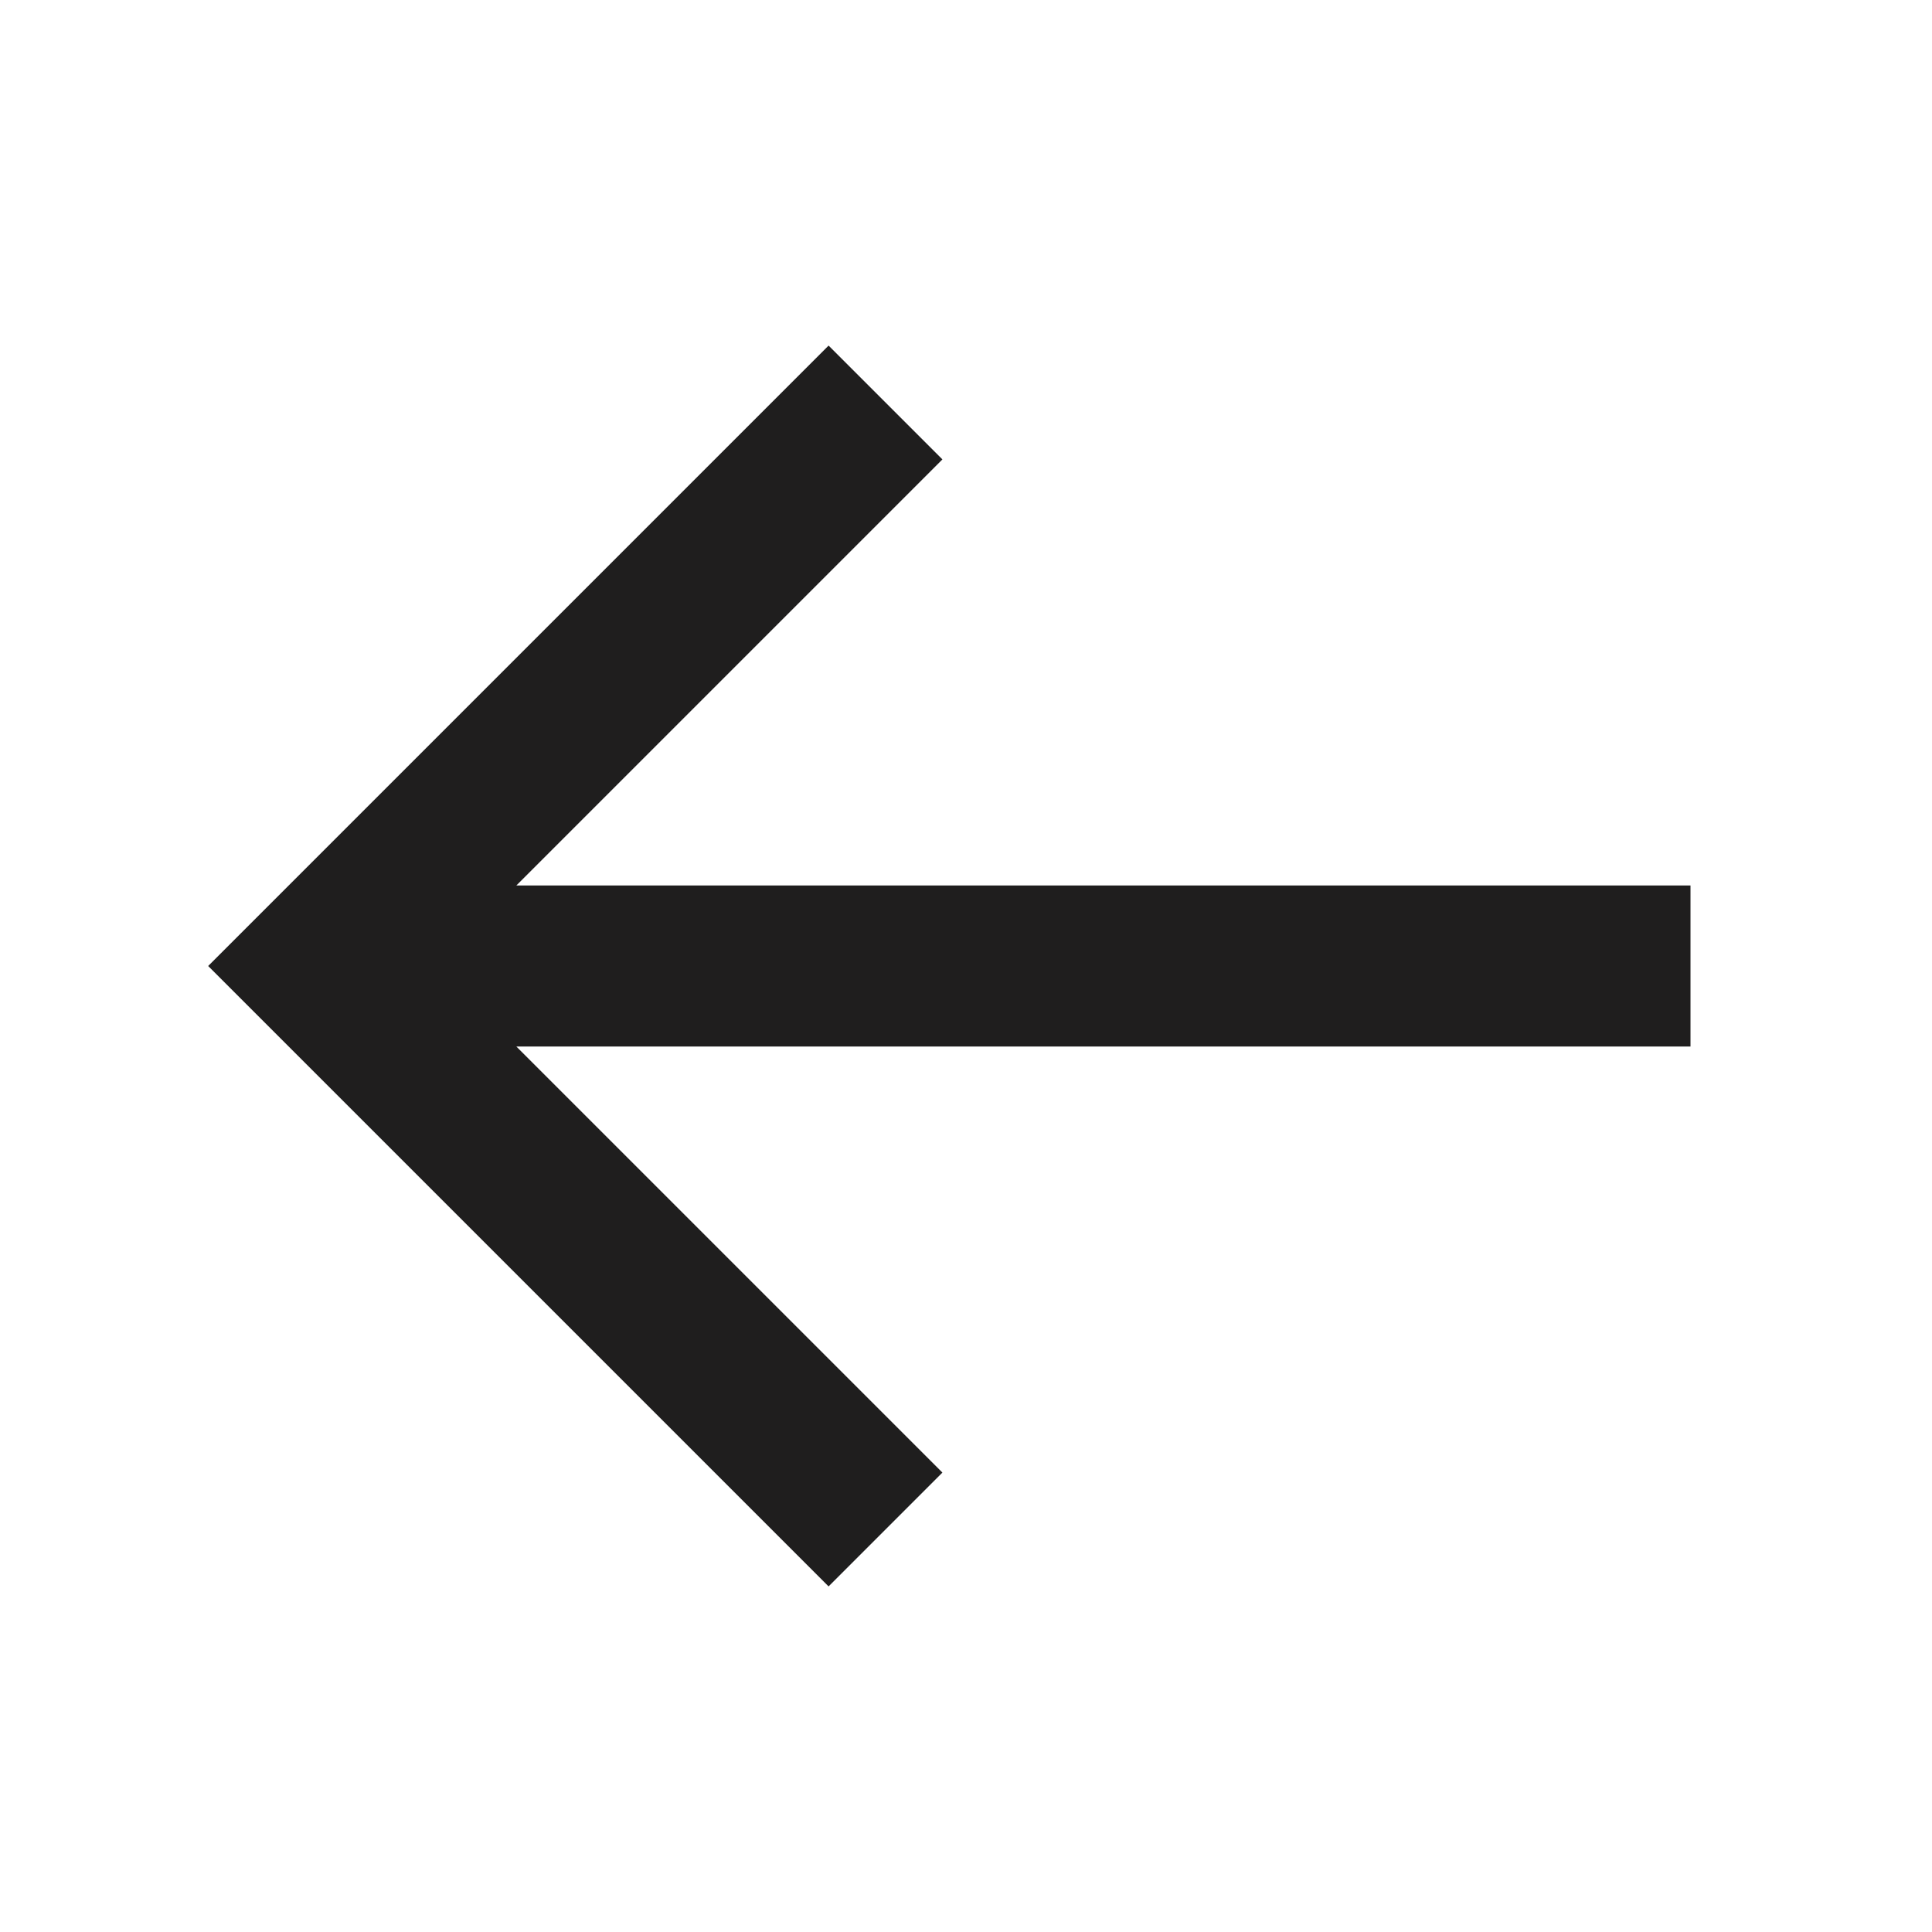 <svg xmlns="http://www.w3.org/2000/svg" width="24" height="24" viewBox="0 0 24 24" style="fill: rgba(31, 30, 30, 1);transform: ;msFilter:;"><path d="M21 11H6.414l5.293-5.293-1.414-1.414L2.586 12l7.707 7.707 1.414-1.414L6.414 13H21z"></path></svg>